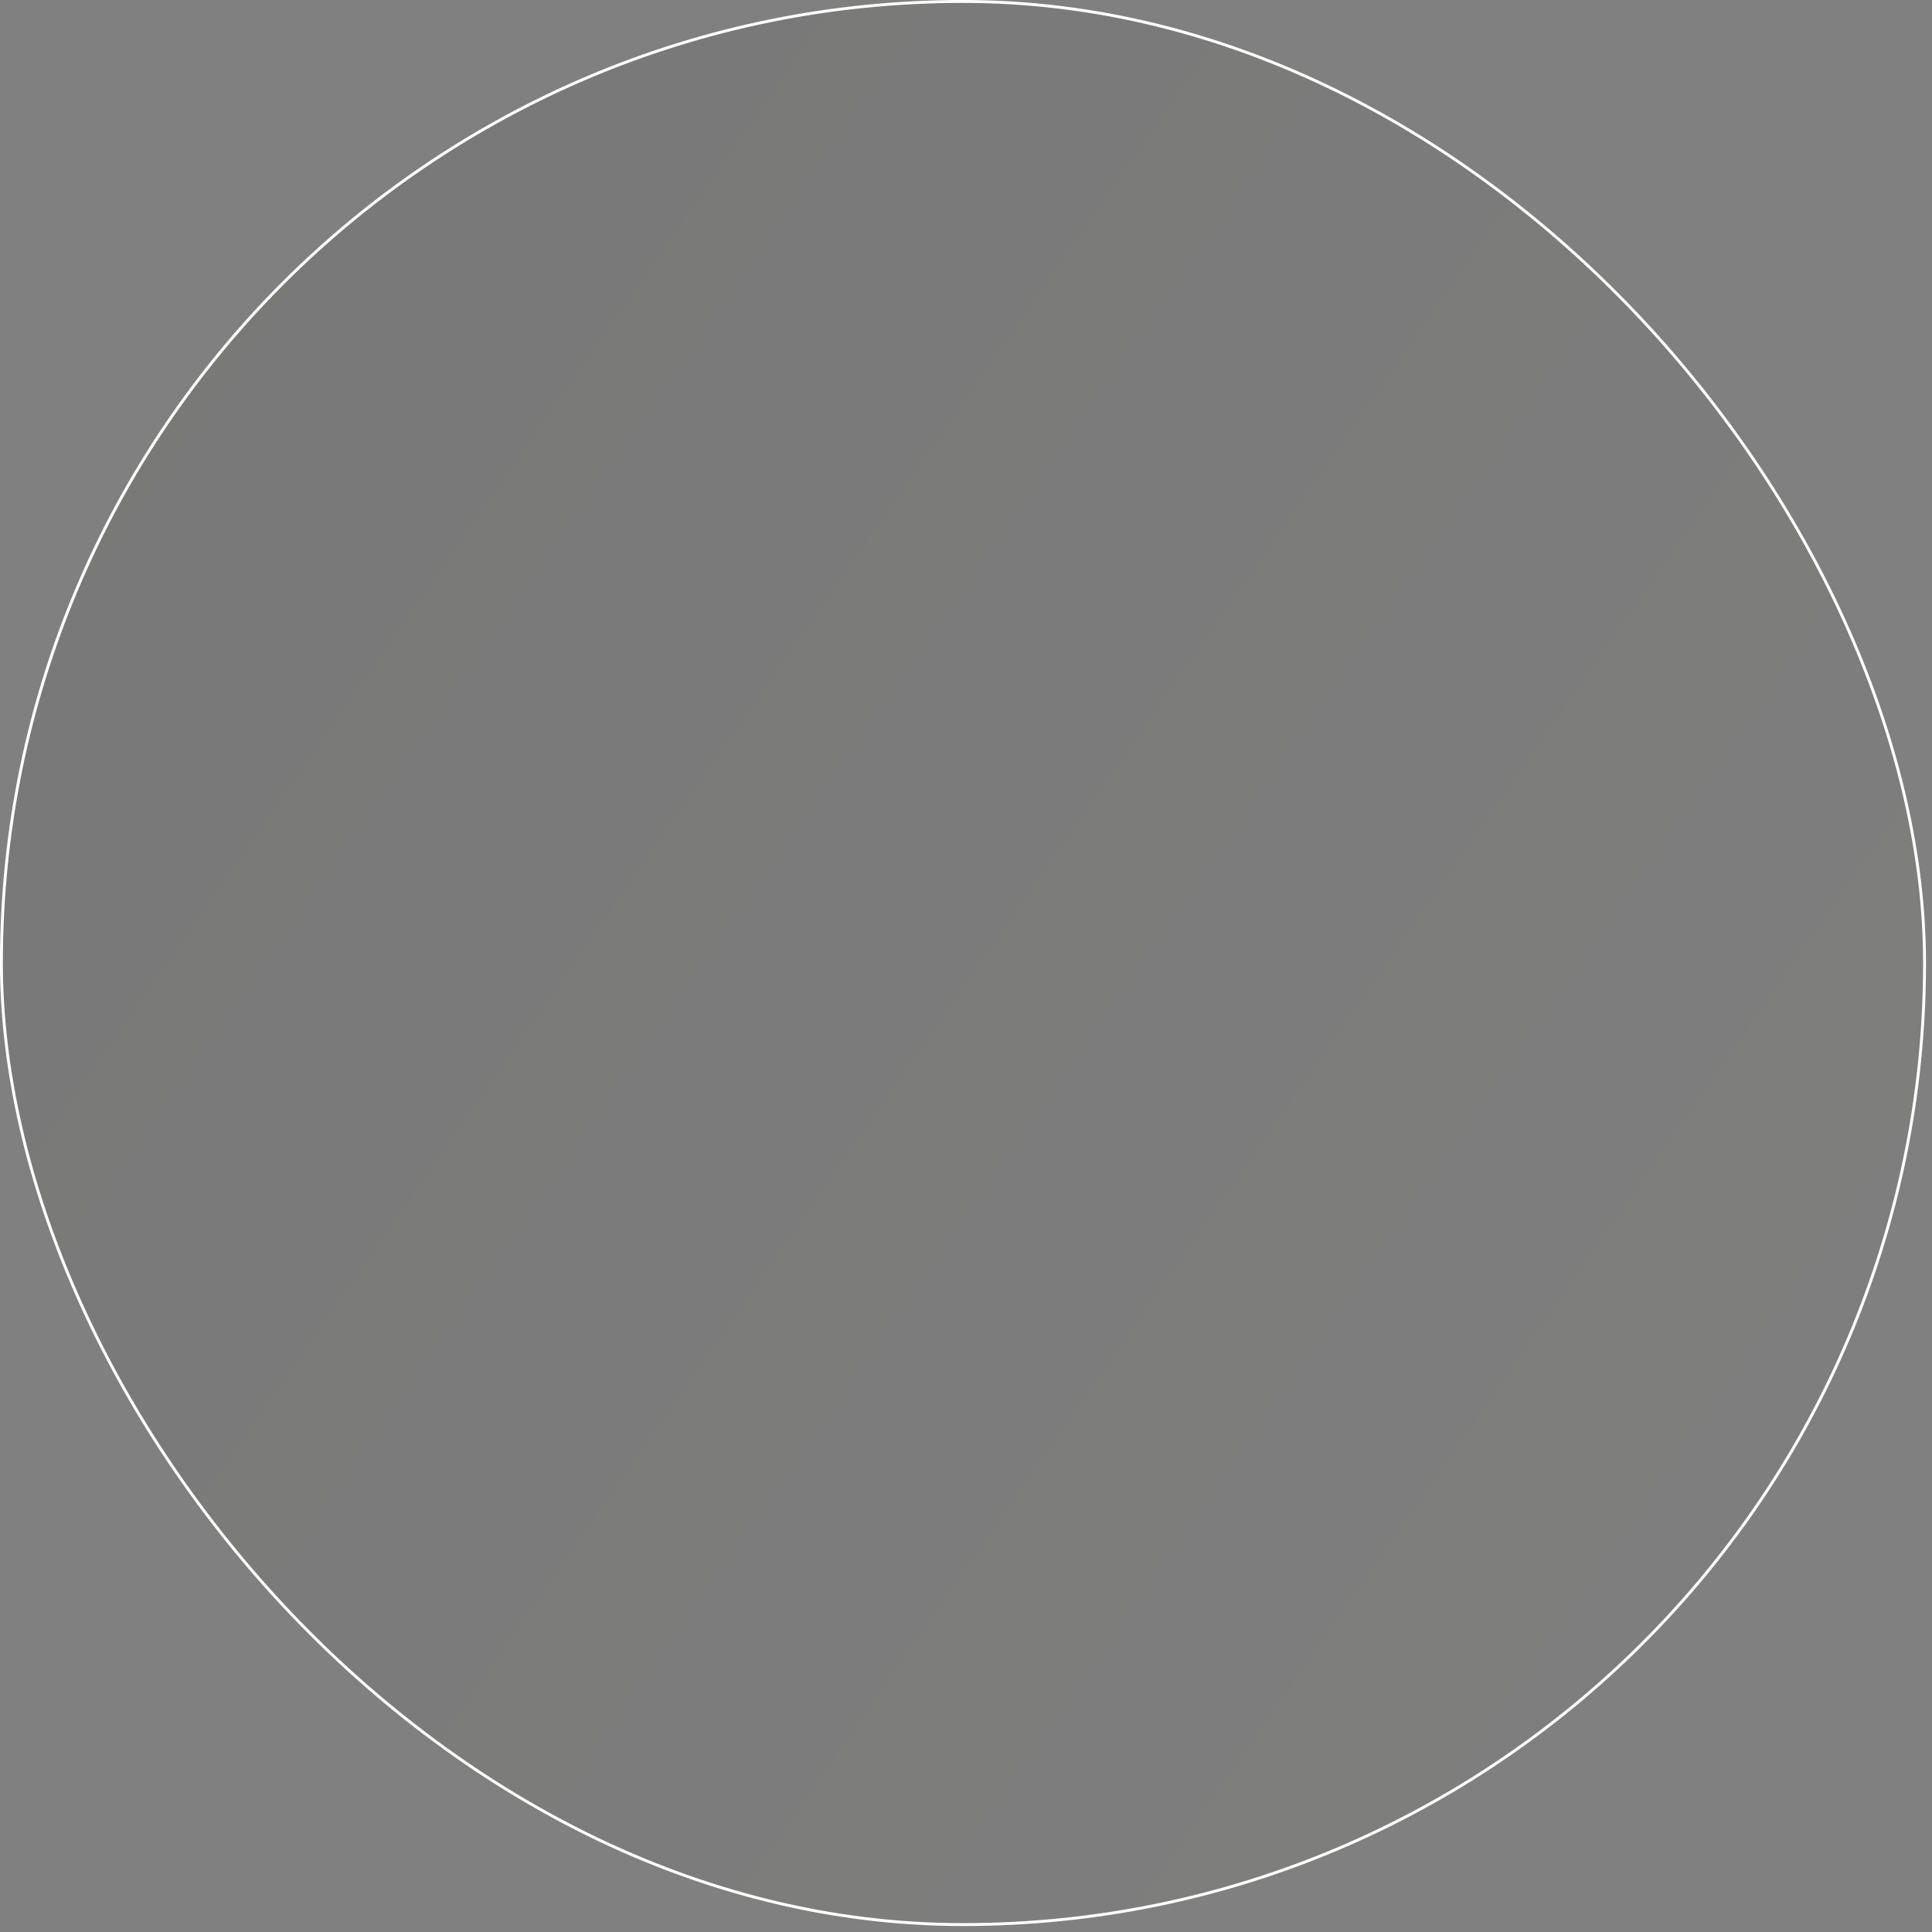 <svg xmlns="http://www.w3.org/2000/svg" width="195" height="195" viewBox="0 0 195 195" fill="none">
<rect x="0" y="0" width="195" height="195" fill="#808080" stroke="none"/>
<rect x="0.143" y="0.146" width="194.106" height="194.106" rx="97.053" fill="url(#paint0_linear_432_161)" fill-opacity="0.1"/>
<rect x="0.143" y="0.146" width="194.106" height="194.106" rx="97.053" stroke="white" stroke-width="0.292"/>
<defs>
<linearGradient id="paint0_linear_432_161" x1="420.688" y1="147.943" x2="83.144" y2="-86.651" gradientUnits="userSpaceOnUse">
<stop stop-color="#AFACA2"/>
<stop offset="1" stop-color="#323231"/>
</linearGradient>
</defs>
</svg>